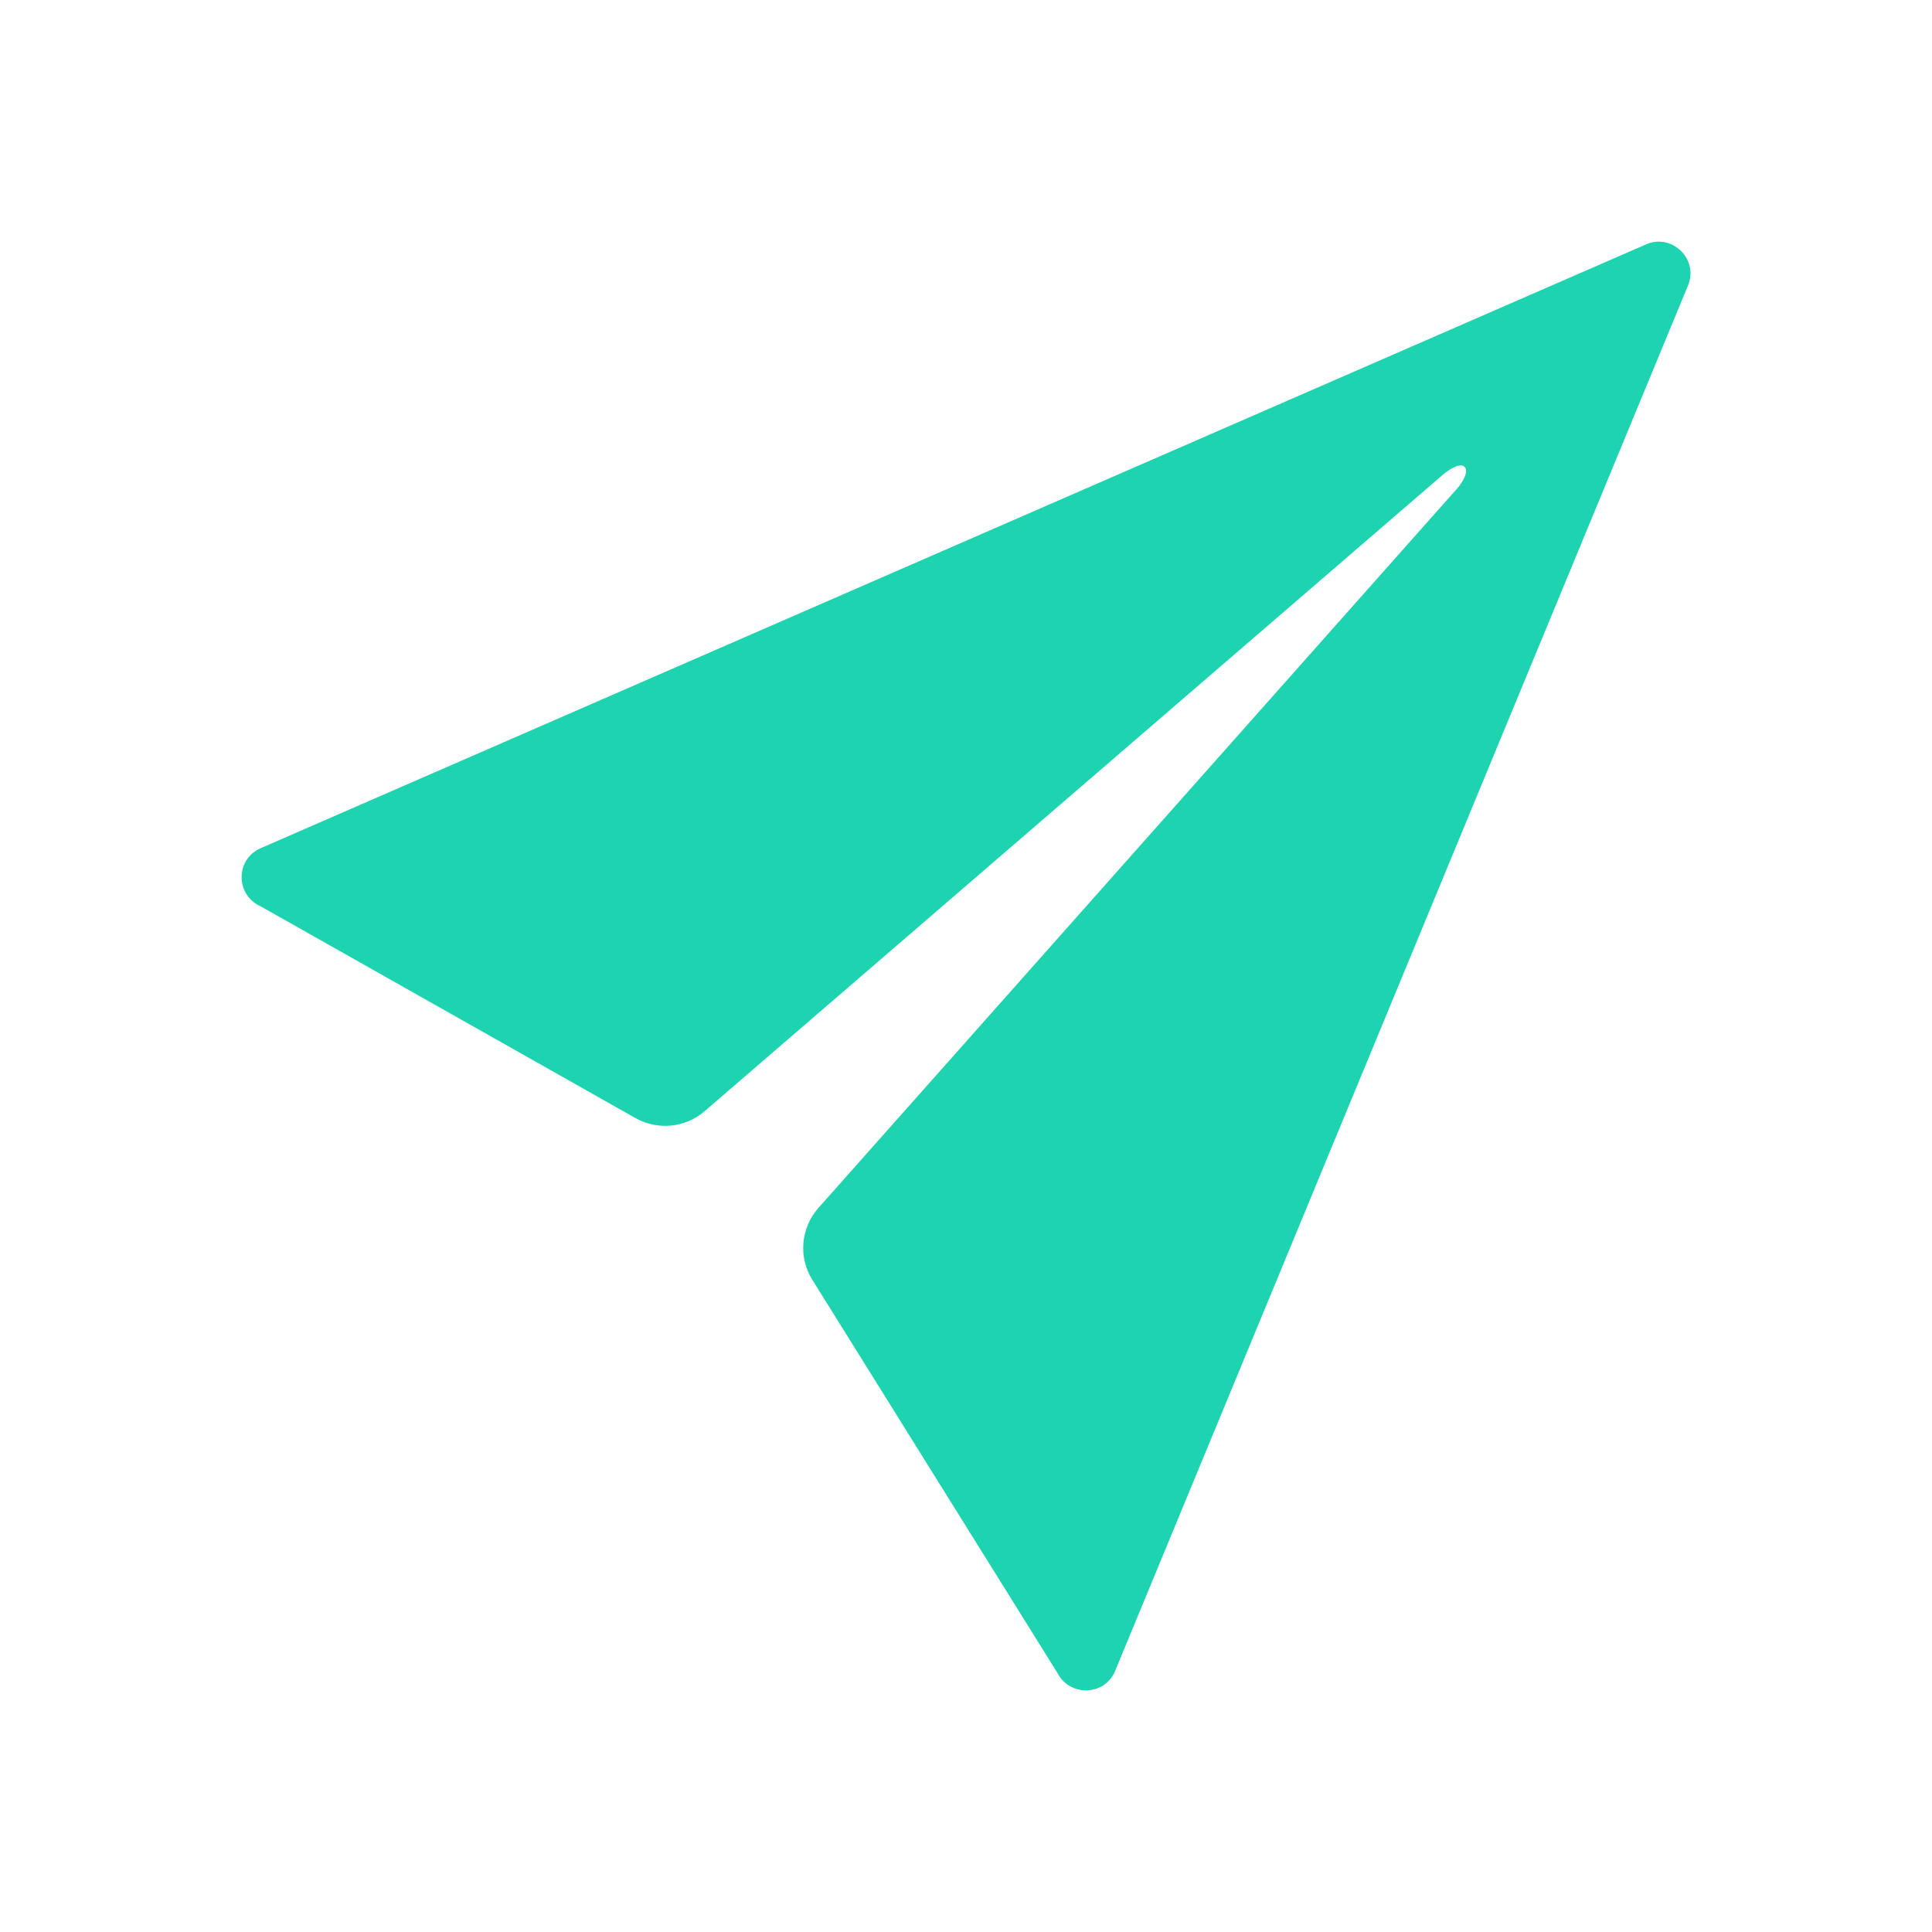 <svg xmlns="http://www.w3.org/2000/svg" viewBox="0 0 512 512"><path fill="#1dd3b0" d="M435.9 64.9l-367.1 160c-6.5 3.1-6.3 12.4.3 15.3l99.3 56.1c5.9 3.3 13.2 2.6 18.3-1.8l195.8-168.8c1.3-1.1 4.4-3.2 5.6-2 1.3 1.3-.7 4.3-1.8 5.6L216.9 320.1c-4.7 5.3-5.4 13.1-1.6 19.1l64.9 104.1c3.2 6.3 12.3 6.2 15.2-.2L447.2 76c3.3-7.2-4.2-14.5-11.3-11.1z"/></svg>